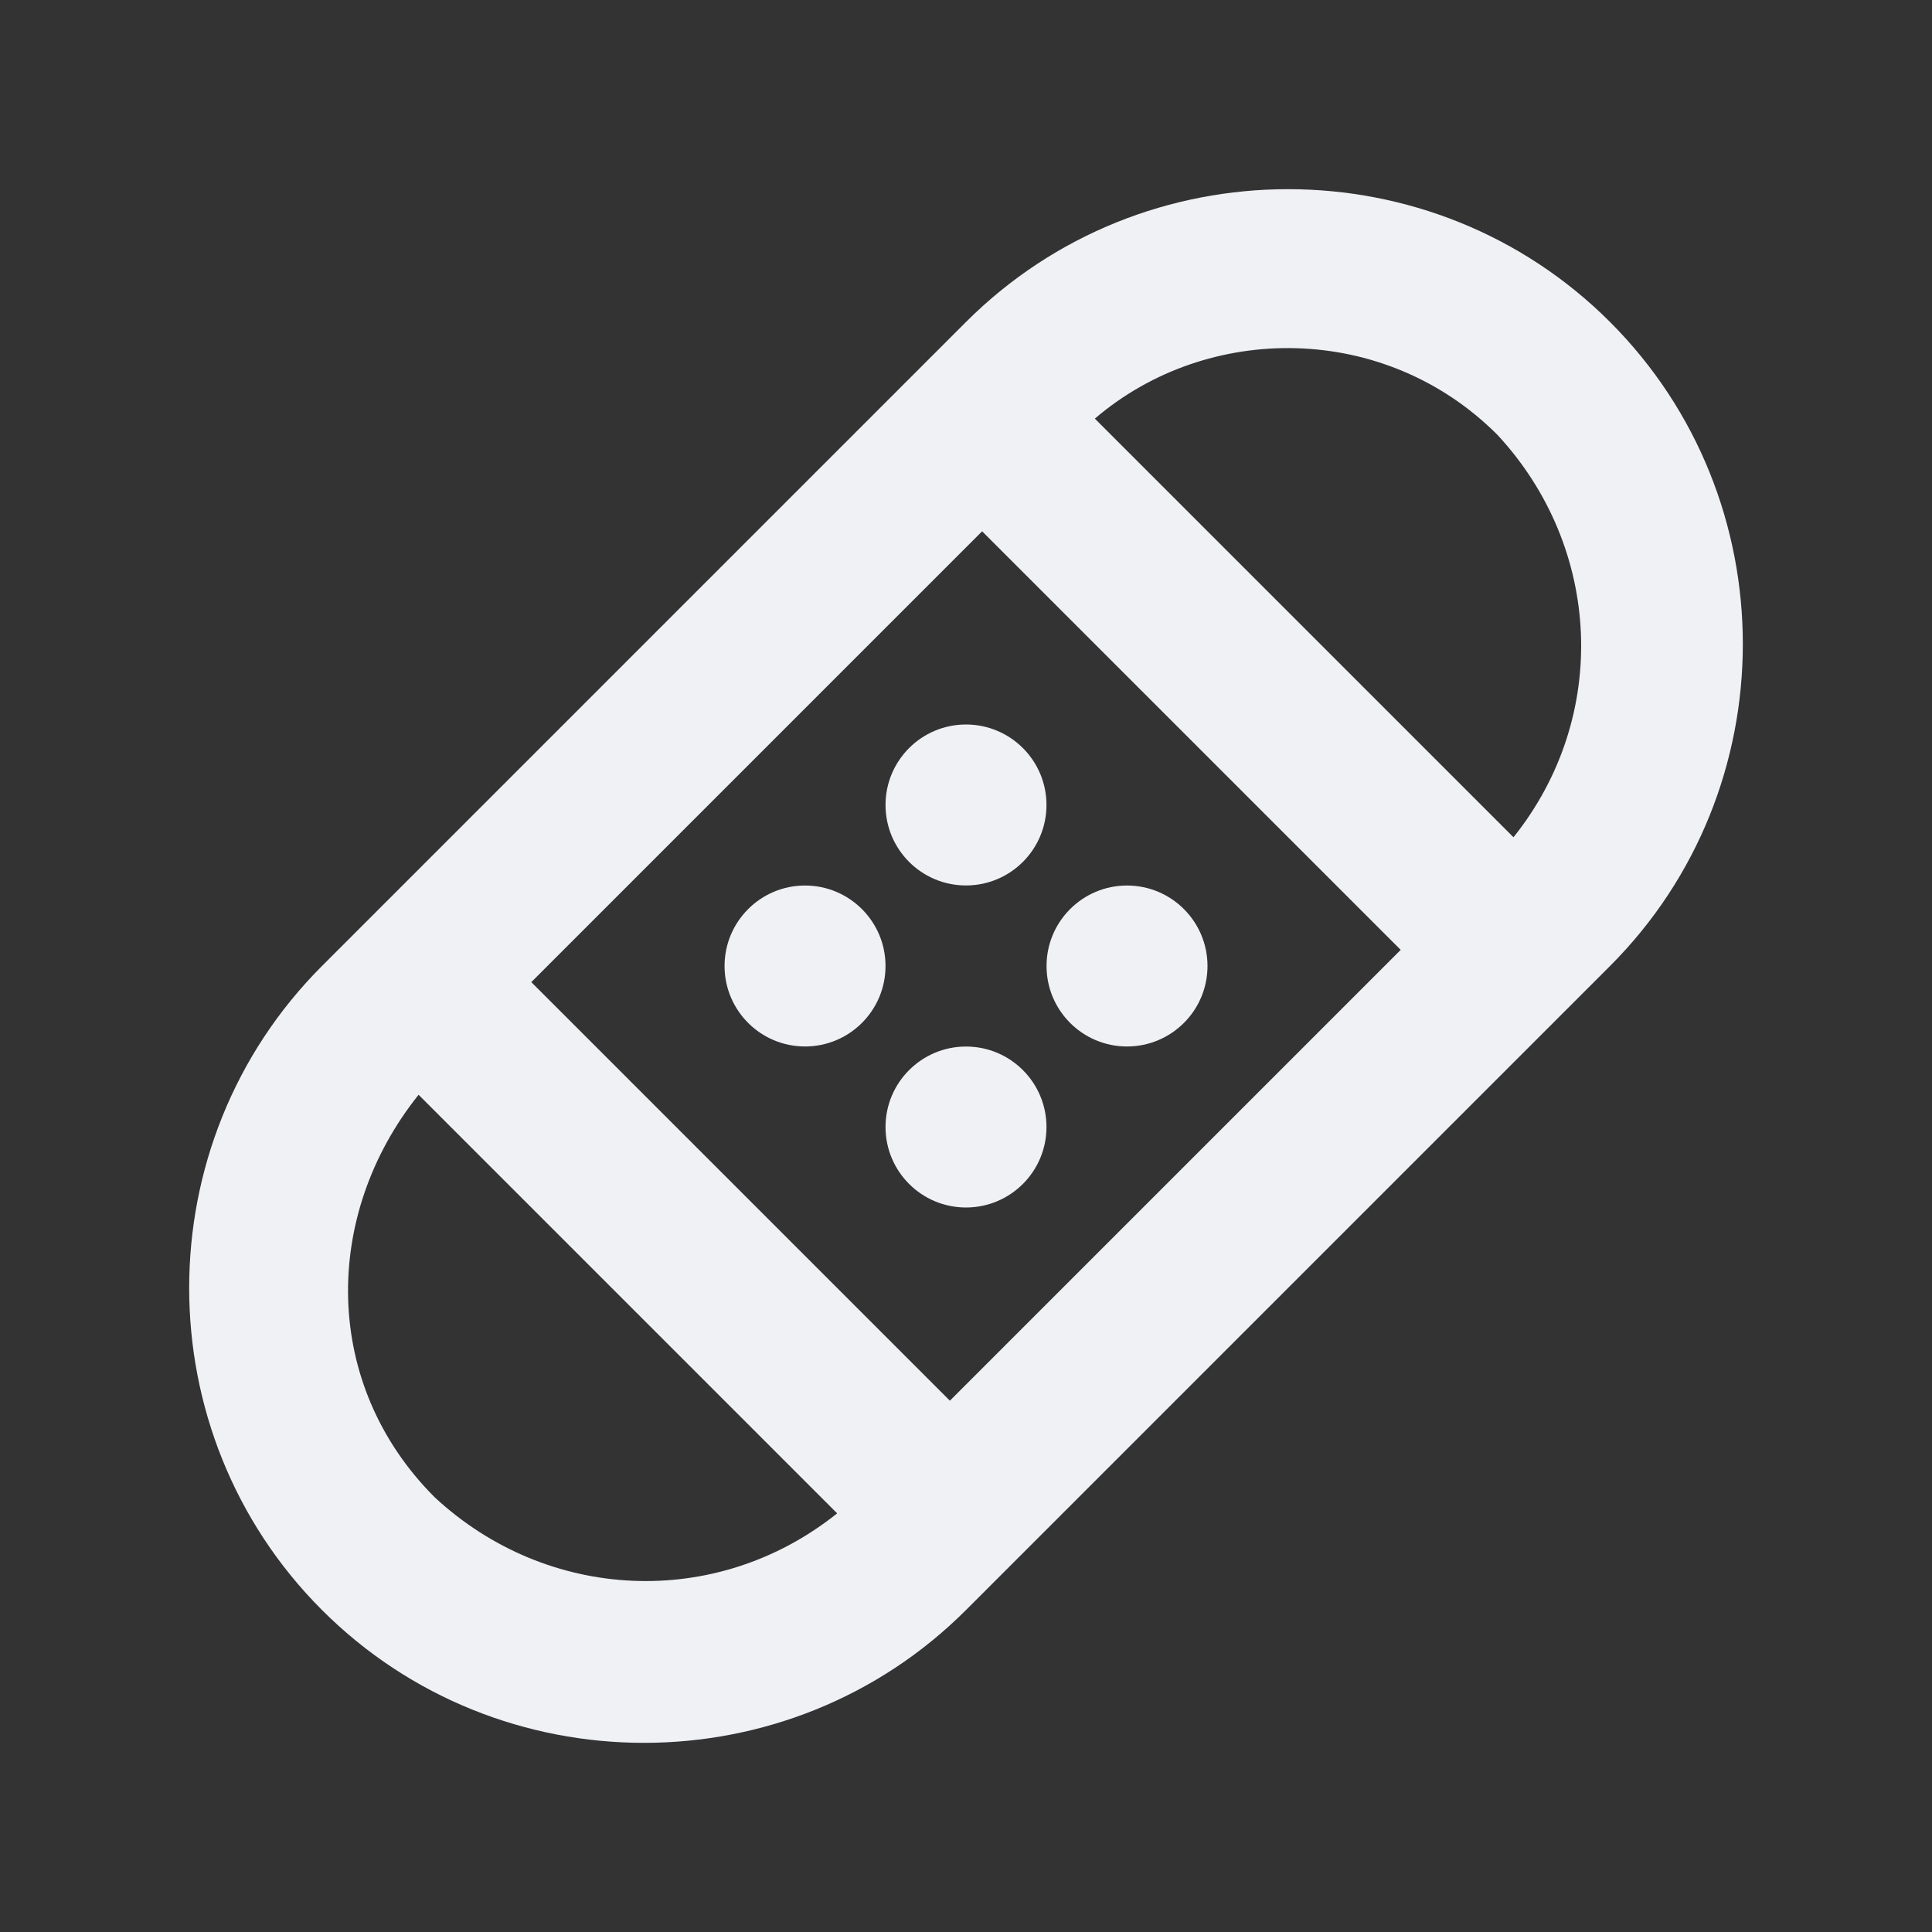 <!-- Generated by IcoMoon.io -->
<svg version="1.1" xmlns="http://www.w3.org/2000/svg" width="32" height="32" viewBox="0 0 32 32">
<rect x="0" y="0" width="32" height="32" fill="#333333" stroke="none"/>
<title>platch</title>
<path fill="#f0f1f5" d="M26.667 5.333c-2.933-2.933-7.733-2.933-10.667 0l-10.667 10.667c-2.933 2.933-2.933 7.733 0 10.667s7.733 2.933 10.667 0l10.667-10.667c2.933-2.933 2.933-7.733 0-10.667zM7.2 24.8c-1.867-1.867-1.867-4.667-0.267-6.667l6.933 6.933c-2 1.6-4.8 1.467-6.667-0.267zM15.733 23.2l-6.933-6.933 7.467-7.467 6.933 6.933-7.467 7.467zM25.067 13.867l-6.933-6.933c1.867-1.6 4.8-1.6 6.667 0.267 1.733 1.867 1.867 4.667 0.267 6.667z"></path>
<path fill="#f0f1f5" d="M17.333 13.333c0 0.736-0.597 1.333-1.333 1.333s-1.333-0.597-1.333-1.333c0-0.736 0.597-1.333 1.333-1.333s1.333 0.597 1.333 1.333z"></path>
<path fill="#f0f1f5" d="M17.333 18.667c0 0.736-0.597 1.333-1.333 1.333s-1.333-0.597-1.333-1.333c0-0.736 0.597-1.333 1.333-1.333s1.333 0.597 1.333 1.333z"></path>
<path fill="#f0f1f5" d="M14.667 16c0 0.736-0.597 1.333-1.333 1.333s-1.333-0.597-1.333-1.333c0-0.736 0.597-1.333 1.333-1.333s1.333 0.597 1.333 1.333z"></path>
<path fill="#f0f1f5" d="M20 16c0 0.736-0.597 1.333-1.333 1.333s-1.333-0.597-1.333-1.333c0-0.736 0.597-1.333 1.333-1.333s1.333 0.597 1.333 1.333z"></path>
</svg>

